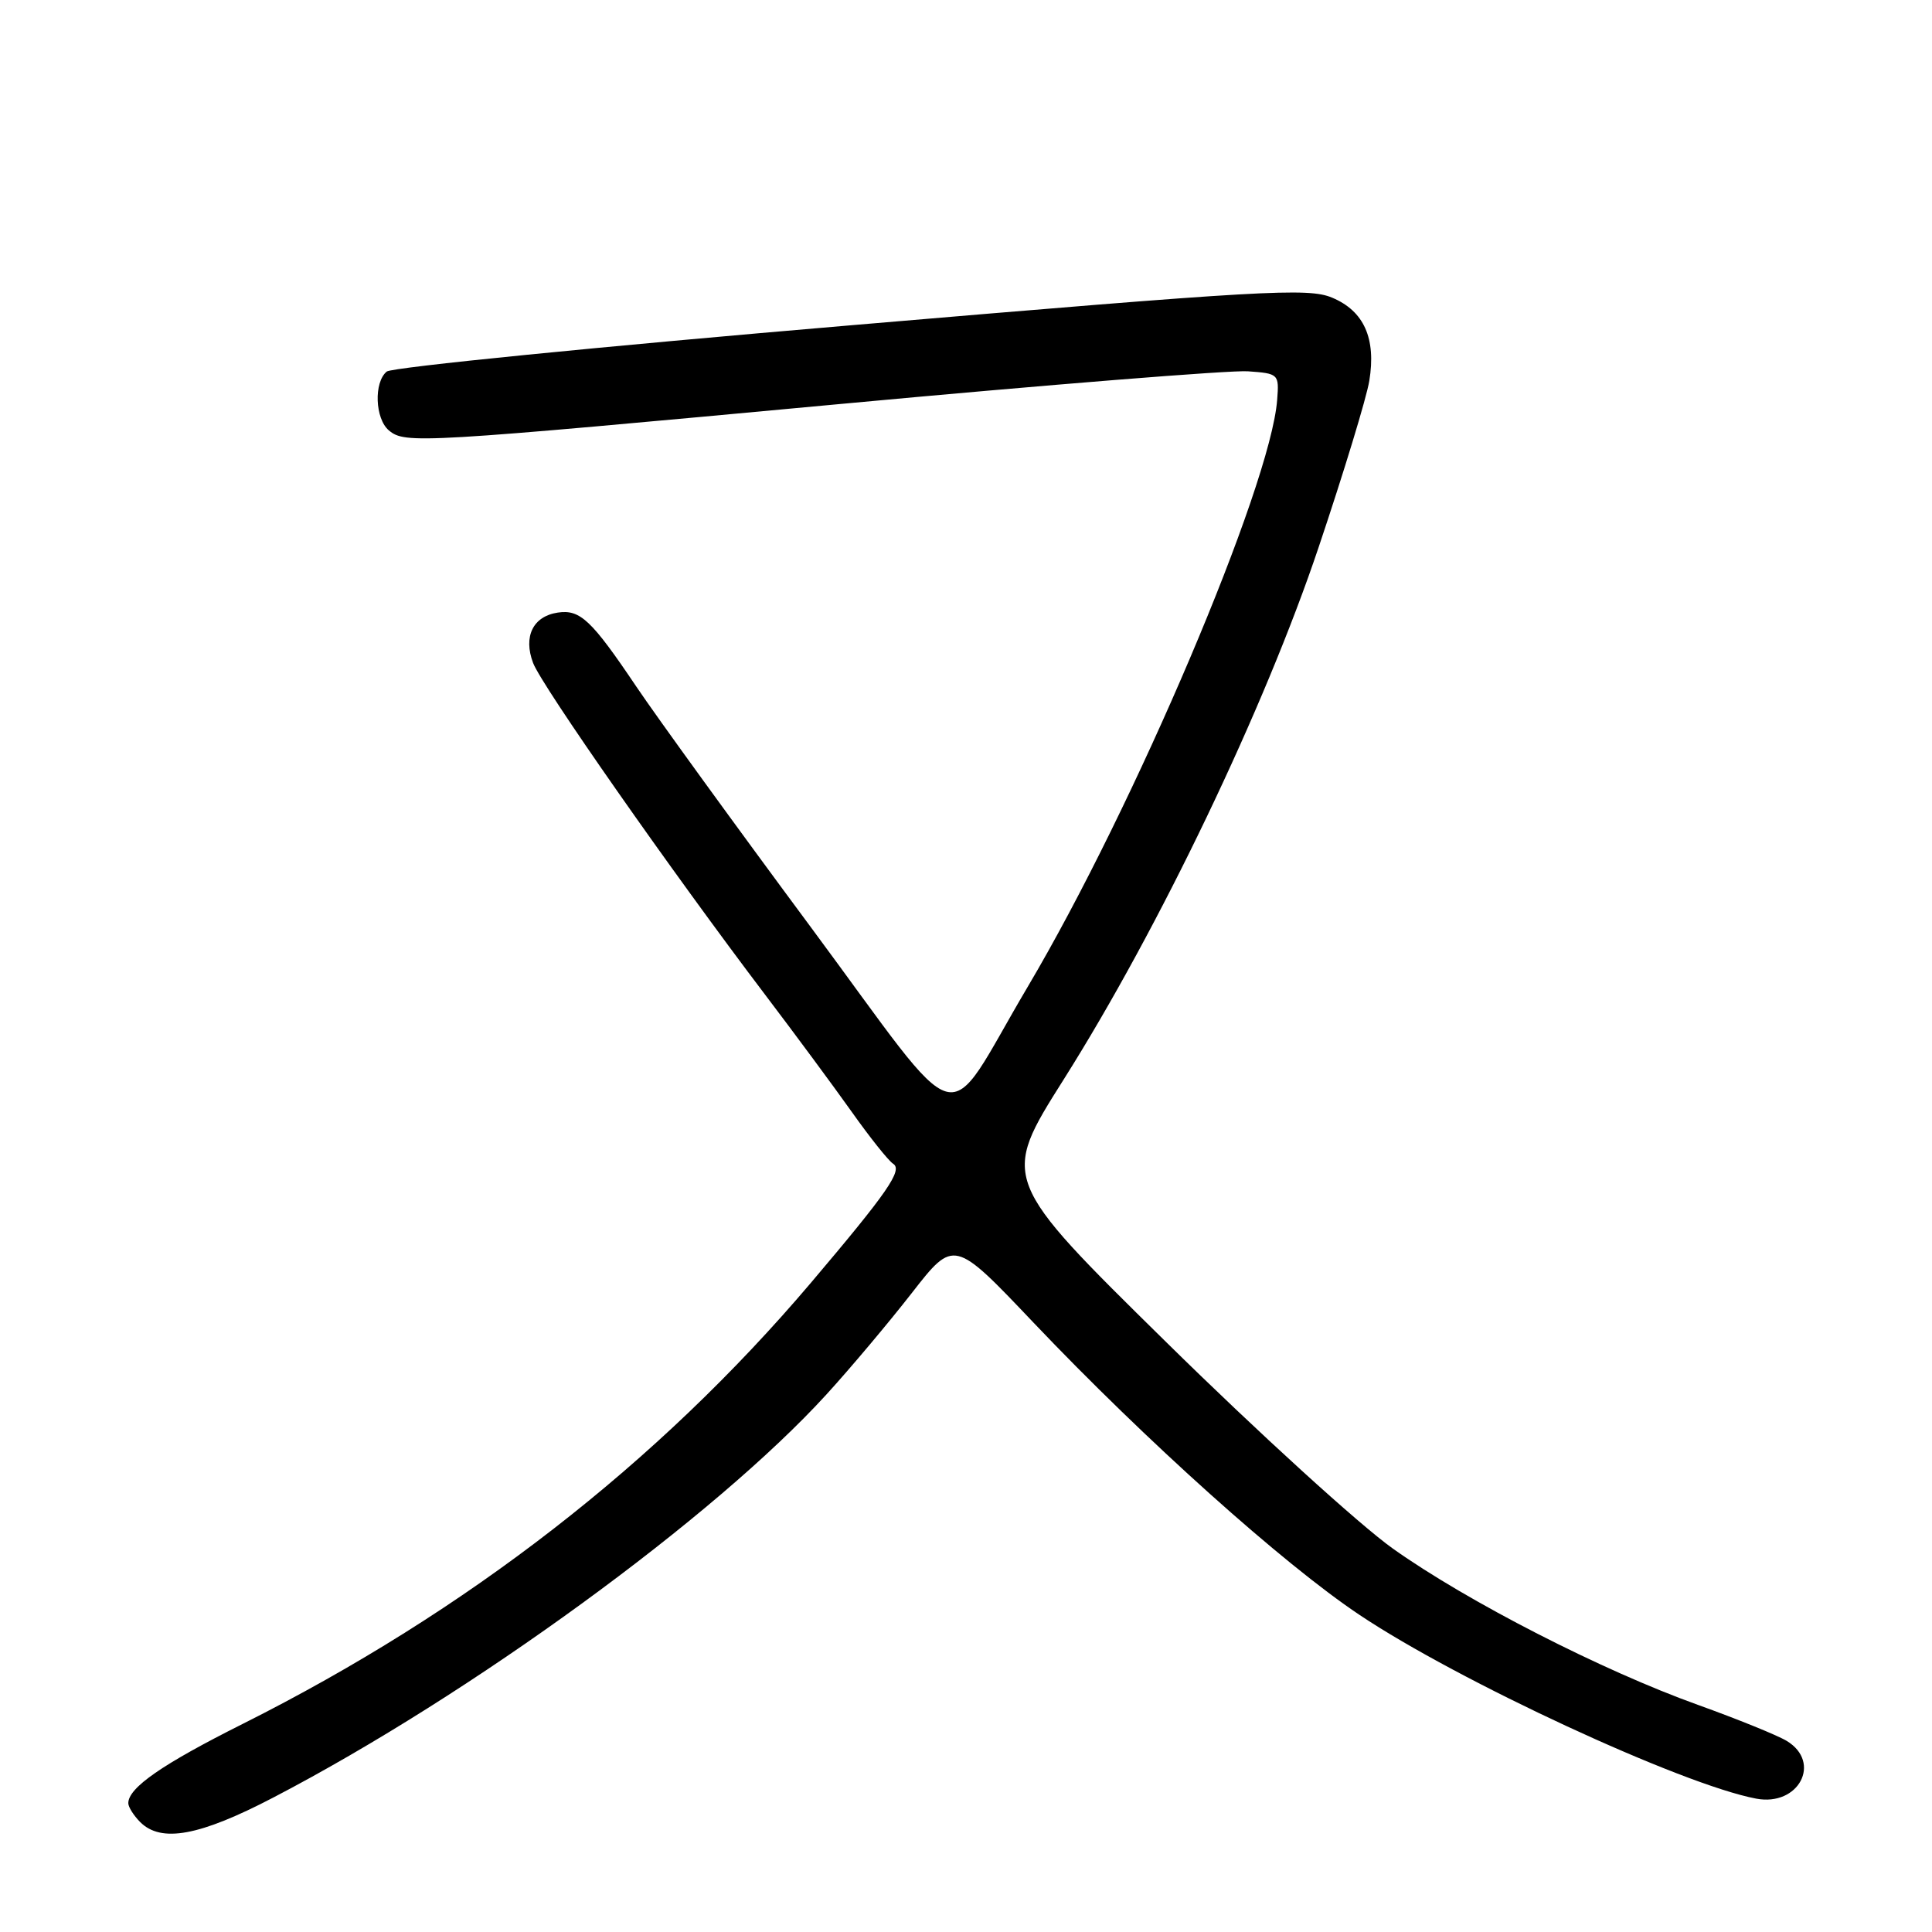 <?xml version="1.0" encoding="UTF-8" standalone="no"?>
<!DOCTYPE svg PUBLIC "-//W3C//DTD SVG 1.1//EN" "http://www.w3.org/Graphics/SVG/1.1/DTD/svg11.dtd" >
<svg xmlns="http://www.w3.org/2000/svg" xmlns:xlink="http://www.w3.org/1999/xlink" version="1.1" viewBox="0 0 256 256">
 <g >
 <path fill="currentColor"
d=" M 36.24 238.17 C 62.44 224.52 94.72 200.99 109.52 184.76 C 112.66 181.32 117.75 175.27 120.82 171.33 C 126.41 164.16 126.41 164.16 136.95 175.26 C 151.84 190.92 169.99 207.19 180.11 213.96 C 193.25 222.76 222.87 236.48 232.71 238.33 C 238.34 239.39 241.44 233.52 236.75 230.68 C 235.51 229.93 230.22 227.79 225.00 225.91 C 212.28 221.35 194.42 212.20 184.58 205.21 C 180.16 202.07 166.65 189.77 154.57 177.88 C 132.59 156.26 132.59 156.26 140.96 143.01 C 153.62 122.95 167.55 93.87 174.73 72.50 C 178.06 62.60 181.08 52.68 181.44 50.46 C 182.36 44.84 180.74 41.21 176.51 39.44 C 173.33 38.11 167.55 38.44 112.76 43.10 C 79.62 45.91 51.94 48.67 51.25 49.23 C 49.51 50.65 49.69 55.50 51.54 57.04 C 53.70 58.83 55.52 58.72 111.36 53.53 C 138.78 50.98 163.08 49.03 165.36 49.20 C 169.43 49.49 169.50 49.56 169.23 53.00 C 168.34 64.47 150.32 106.88 136.17 130.77 C 124.74 150.08 128.35 151.08 107.42 122.83 C 97.50 109.45 87.10 95.11 84.31 90.97 C 78.36 82.13 76.87 80.73 73.91 81.17 C 70.63 81.66 69.31 84.34 70.64 87.85 C 71.77 90.85 88.97 115.44 101.41 131.84 C 105.31 136.98 110.47 143.96 112.87 147.34 C 115.27 150.73 117.73 153.81 118.34 154.20 C 119.66 155.03 117.64 157.95 107.43 170.00 C 87.15 193.90 61.90 213.50 32.19 228.41 C 21.50 233.77 17.00 236.88 17.00 238.93 C 17.00 239.44 17.71 240.56 18.57 241.43 C 21.36 244.22 26.45 243.28 36.24 238.17 Z "/>
</g>
</svg>